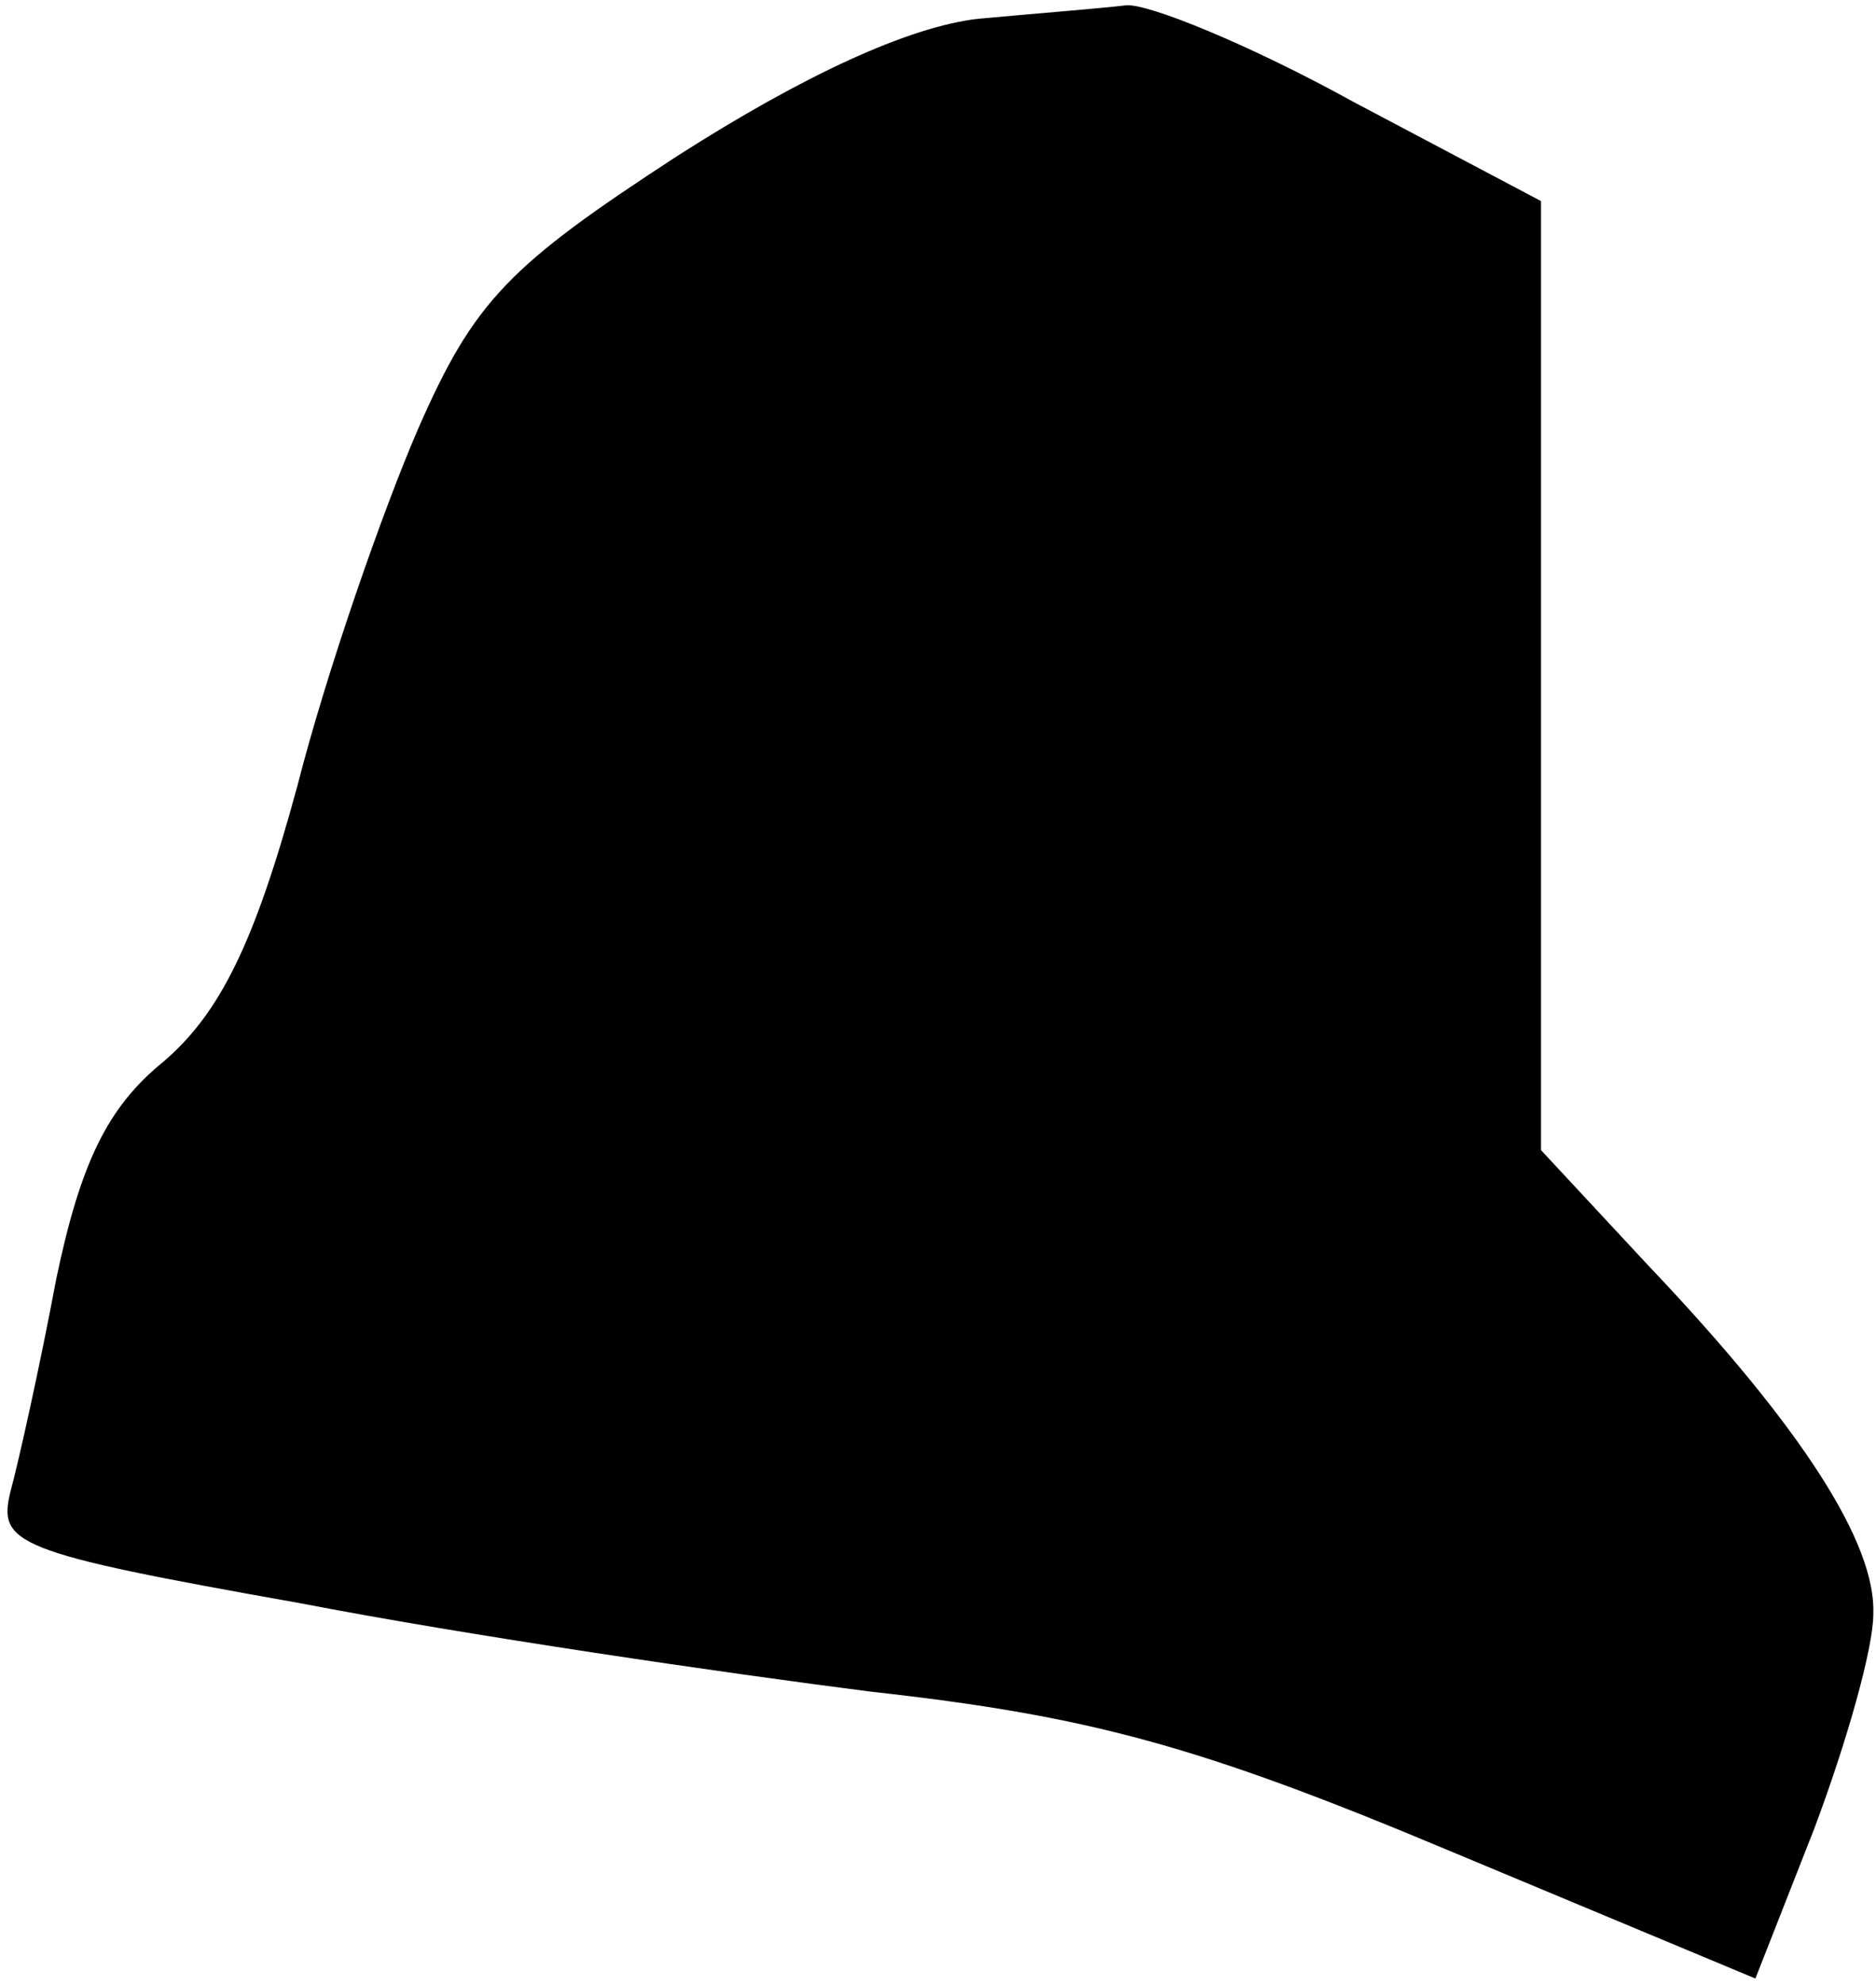 <?xml version="1.0" standalone="no"?>
<!DOCTYPE svg PUBLIC "-//W3C//DTD SVG 20010904//EN"
 "http://www.w3.org/TR/2001/REC-SVG-20010904/DTD/svg10.dtd">
<svg version="1.0" xmlns="http://www.w3.org/2000/svg"
 width="70pt" height="74pt" viewBox="0 0 70 74"
 preserveAspectRatio="xMidYMid meet">
<g transform="translate(0,74) scale(0.1,-0.1)"
fill="#000000" stroke="none">
<path fill="#000000" stroke="none" d="M365 733 c-26 -3 -65 -21 -112 -51 -63
-41 -76 -54 -97 -102 -13 -30 -34 -90 -45 -133 -16 -59 -29 -85 -50 -103 -21
-17 -31 -38 -40 -81 -6 -32 -14 -68 -17 -79 -5 -20 1 -23 108 -42 62 -12 158
-26 213 -33 81 -9 122 -20 215 -59 l115 -48 22 56 c12 32 22 67 22 80 1 26
-26 69 -84 130 l-40 43 0 177 0 177 -70 37 c-38 21 -77 37 -85 36 -8 -1 -33
-3 -55 -5z"/>
</g>
</svg>
